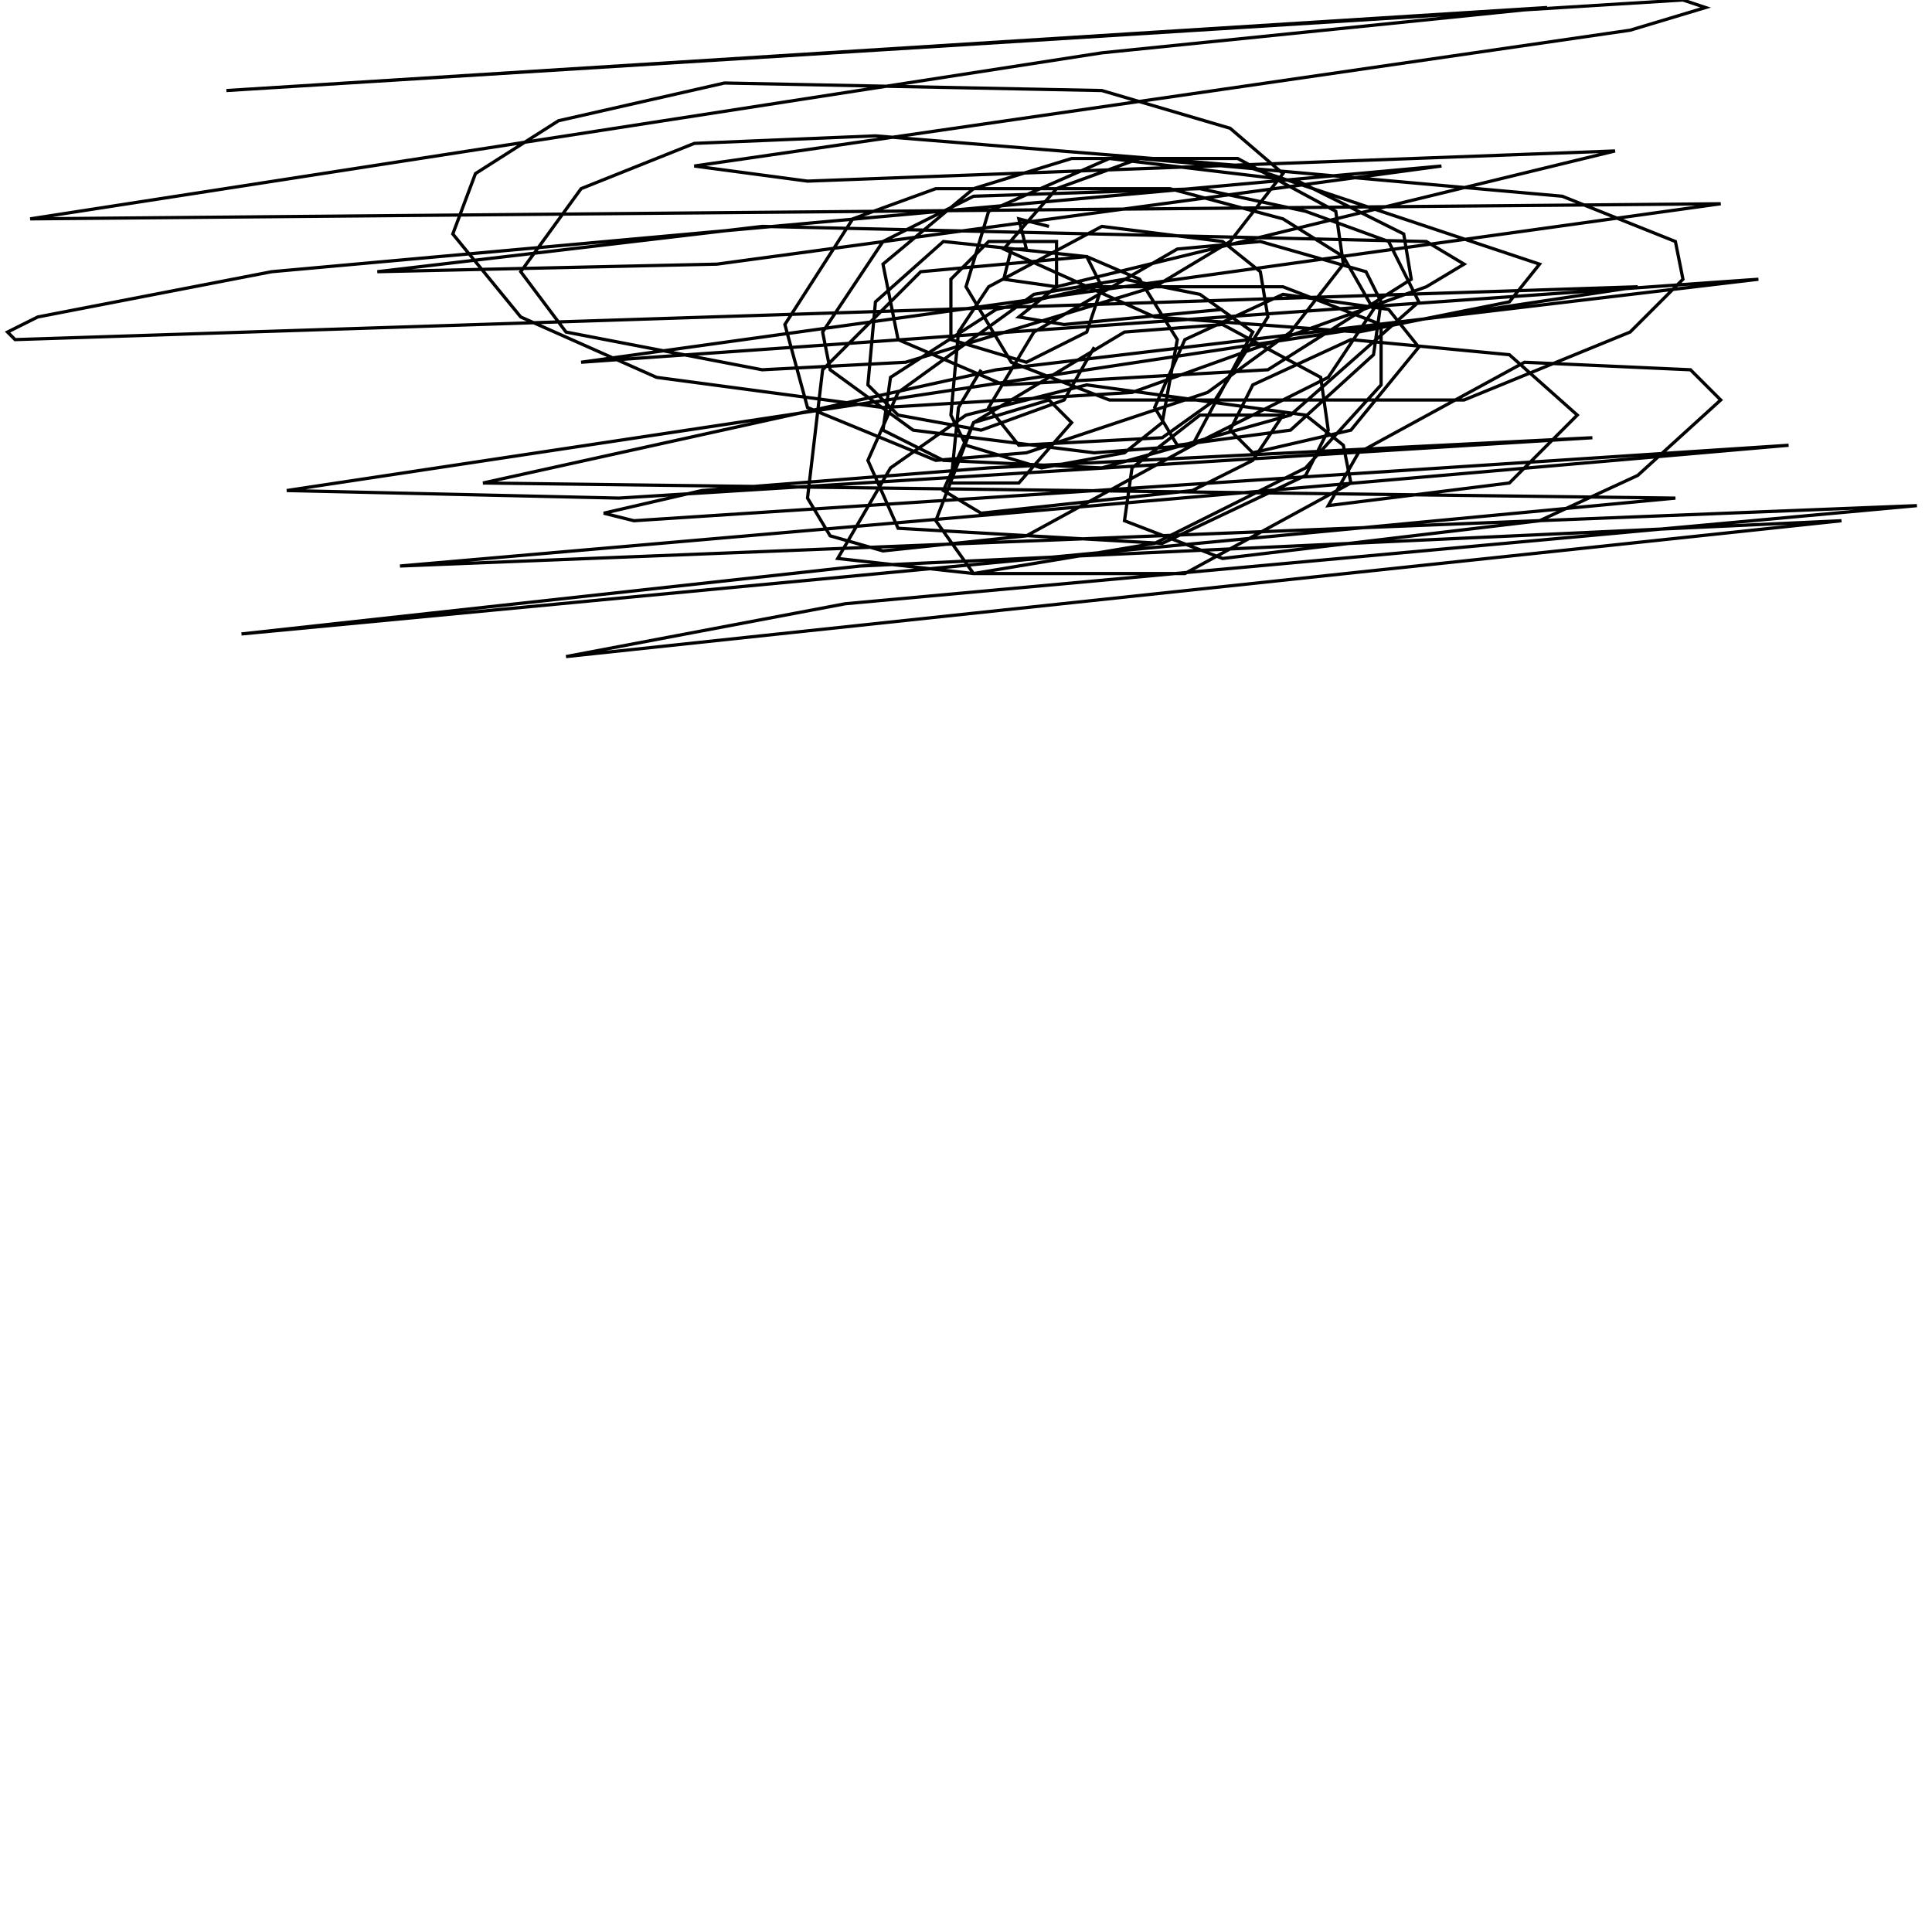 <?xml version="1.0" encoding="UTF-8" standalone="no"?>
<!--Created with ndjsontosvg (https:https://github.com/thompson318/ndjsontosvg) 
	from the simplified Google quickdraw data set. key_id = 5201351715848192-->
<svg width="600" height="600"
	xmlns="http://www.w3.org/2000/svg">
	xmlns:ndjsontosvg="https://github.com/thompson318/ndjsontosvg"
	xmlns:quickdraw="https://quickdraw.withgoogle.com/data"
	xmlns:scikit-surgery="https://doi.org/10.1007/s11548-020-02180-5">

	<rect width="100%" height="100%" fill="white" />
	<path d = "M 325.78 70.31 L 316.41 67.97 L 318.75 77.34 L 314.06 77.34 L 311.72 86.72 L 328.12 89.06 L 328.12 75.00 L 307.03 75.00 L 295.31 86.72 L 295.31 105.47 L 318.75 112.50 L 337.50 103.12 L 342.19 89.06 L 337.50 79.69 L 292.97 75.00 L 271.88 93.75 L 269.53 119.53 L 278.91 128.91 L 304.69 133.59 L 330.47 124.22 L 339.84 107.81" stroke="black" fill="transparent"/>
	<path d = "M 304.69 114.84 L 297.66 126.56 L 295.31 150.00 L 316.41 150.00 L 332.81 131.25 L 325.78 124.22 L 302.34 131.25 L 292.97 152.34 L 304.69 159.38 L 370.31 152.34 L 389.06 142.97 L 398.44 128.91 L 372.66 128.91 L 351.56 145.31 L 349.22 161.72 L 379.69 173.44 L 478.12 161.72 L 508.59 147.66 L 534.38 124.22 L 525.00 114.84 L 473.44 112.50 L 421.88 140.62 L 412.50 157.03 L 468.75 150.00 L 489.84 128.91 L 468.75 110.16 L 419.53 105.47 L 389.06 119.53 L 382.03 133.59 L 389.06 140.62 L 419.53 133.59 L 440.62 107.81 L 431.25 96.09 L 398.44 91.41 L 367.97 105.47 L 358.59 126.56 L 365.62 138.28 L 400.78 133.59 L 426.56 110.16 L 428.91 93.75 L 424.22 84.38 L 391.41 75.00 L 365.62 77.34 L 321.09 103.12 L 307.03 126.56 L 316.41 138.28 L 360.94 135.94 L 377.34 124.22 L 393.75 98.44 L 391.41 84.38 L 379.69 75.00 L 342.19 70.31 L 307.03 89.06 L 297.66 103.12 L 295.31 128.91 L 300.00 138.28 L 323.44 145.31 L 349.22 140.62 L 360.94 131.25 L 365.62 105.47 L 353.91 86.72 L 337.50 79.69 L 285.94 84.38 L 255.47 114.84 L 250.78 154.69 L 257.81 166.41 L 274.22 171.09 L 318.75 166.41 L 370.31 138.28 L 389.06 103.12 L 372.66 91.41 L 349.22 86.72 L 321.09 91.41 L 278.91 121.88 L 269.53 142.97 L 278.91 164.06 L 360.94 168.75 L 405.47 147.66 L 412.50 133.59 L 410.16 117.19 L 379.69 100.78 L 349.22 103.12 L 302.34 131.25 L 290.62 161.72 L 302.34 178.12 L 367.97 178.12 L 419.53 150.00 L 417.19 138.28 L 405.47 128.91 L 337.50 119.53 L 300.00 128.91 L 276.56 145.31 L 260.16 173.44 L 302.34 178.12 L 358.59 168.75 L 405.47 145.31 L 428.91 119.53 L 428.91 100.78 L 398.44 89.06 L 339.84 89.06 L 309.38 96.09 L 276.56 117.19 L 274.22 133.59 L 292.97 142.97 L 342.19 145.31 L 400.78 128.91 L 440.62 93.75 L 431.25 75.00 L 405.47 65.62 L 372.66 58.59 L 302.34 60.94 L 274.22 75.00 L 255.47 103.12 L 257.81 114.84 L 283.59 133.59 L 339.84 140.62 L 370.31 138.28 L 412.50 117.19 L 426.56 96.09 L 417.19 79.69 L 398.44 67.97 L 363.28 58.59 L 290.62 58.59 L 264.84 67.97 L 243.75 100.78 L 250.78 126.56 L 290.62 142.97 L 318.75 140.62 L 375.00 121.88 L 400.78 103.12 L 417.19 82.03 L 414.84 65.62 L 384.38 49.22 L 332.81 49.22 L 302.34 58.59 L 274.22 82.03 L 278.91 105.47 L 311.72 119.53 L 393.75 114.84 L 438.28 86.72 L 435.94 72.66 L 403.12 56.25 L 344.53 49.22 L 307.03 65.62 L 300.00 89.06 L 314.06 112.50 L 344.53 124.22 L 454.69 124.22 L 506.25 103.12 L 522.66 86.72 L 520.31 75.00 L 485.16 60.94 L 353.91 49.22 L 328.12 58.59 L 311.72 77.34 L 358.59 98.44 L 421.88 103.12 L 468.75 93.75 L 478.12 82.03 L 386.72 51.56 L 271.88 42.19 L 215.62 44.53 L 180.47 58.59 L 161.72 84.38 L 175.78 103.12 L 236.72 114.84 L 281.25 112.50 L 358.59 89.06 L 382.03 75.00 L 398.44 53.91 L 382.03 39.84 L 342.19 28.12 L 225.00 25.78 L 173.44 37.50 L 147.66 53.91 L 140.62 72.66 L 161.72 98.44 L 203.91 117.19 L 274.22 126.56 L 351.56 121.88 L 442.97 89.06 L 454.69 82.03 L 442.97 75.00 L 236.72 70.31 L 117.19 84.38 L 222.66 82.03 L 447.66 51.56 L 84.38 84.38 L 11.72 98.44 L 2.34 103.12 L 4.69 105.47 L 508.59 89.06 L 89.06 152.34 L 192.19 154.69 L 494.53 135.94 L 307.03 145.31 L 217.97 152.34 L 187.50 159.38 L 196.88 161.72 L 555.47 138.28 L 124.22 175.78 L 595.31 157.03 L 262.50 187.50 L 175.78 203.91 L 571.88 161.72 L 267.19 175.78 L 75.00 196.88 L 520.31 154.69 L 150.00 150.00 L 309.38 114.84 L 546.09 86.72 L 180.47 112.50 L 534.38 63.28 L 9.38 67.97 L 342.19 16.41 L 480.47 2.34 L 70.31 28.12 L 522.66 0.00 L 529.69 2.34 L 506.25 9.38 L 215.62 51.56 L 250.78 56.25 L 501.56 46.88 L 328.12 89.06 L 316.41 98.44 L 330.47 100.78 L 379.69 96.09" stroke="black" fill="transparent"/>
</svg>